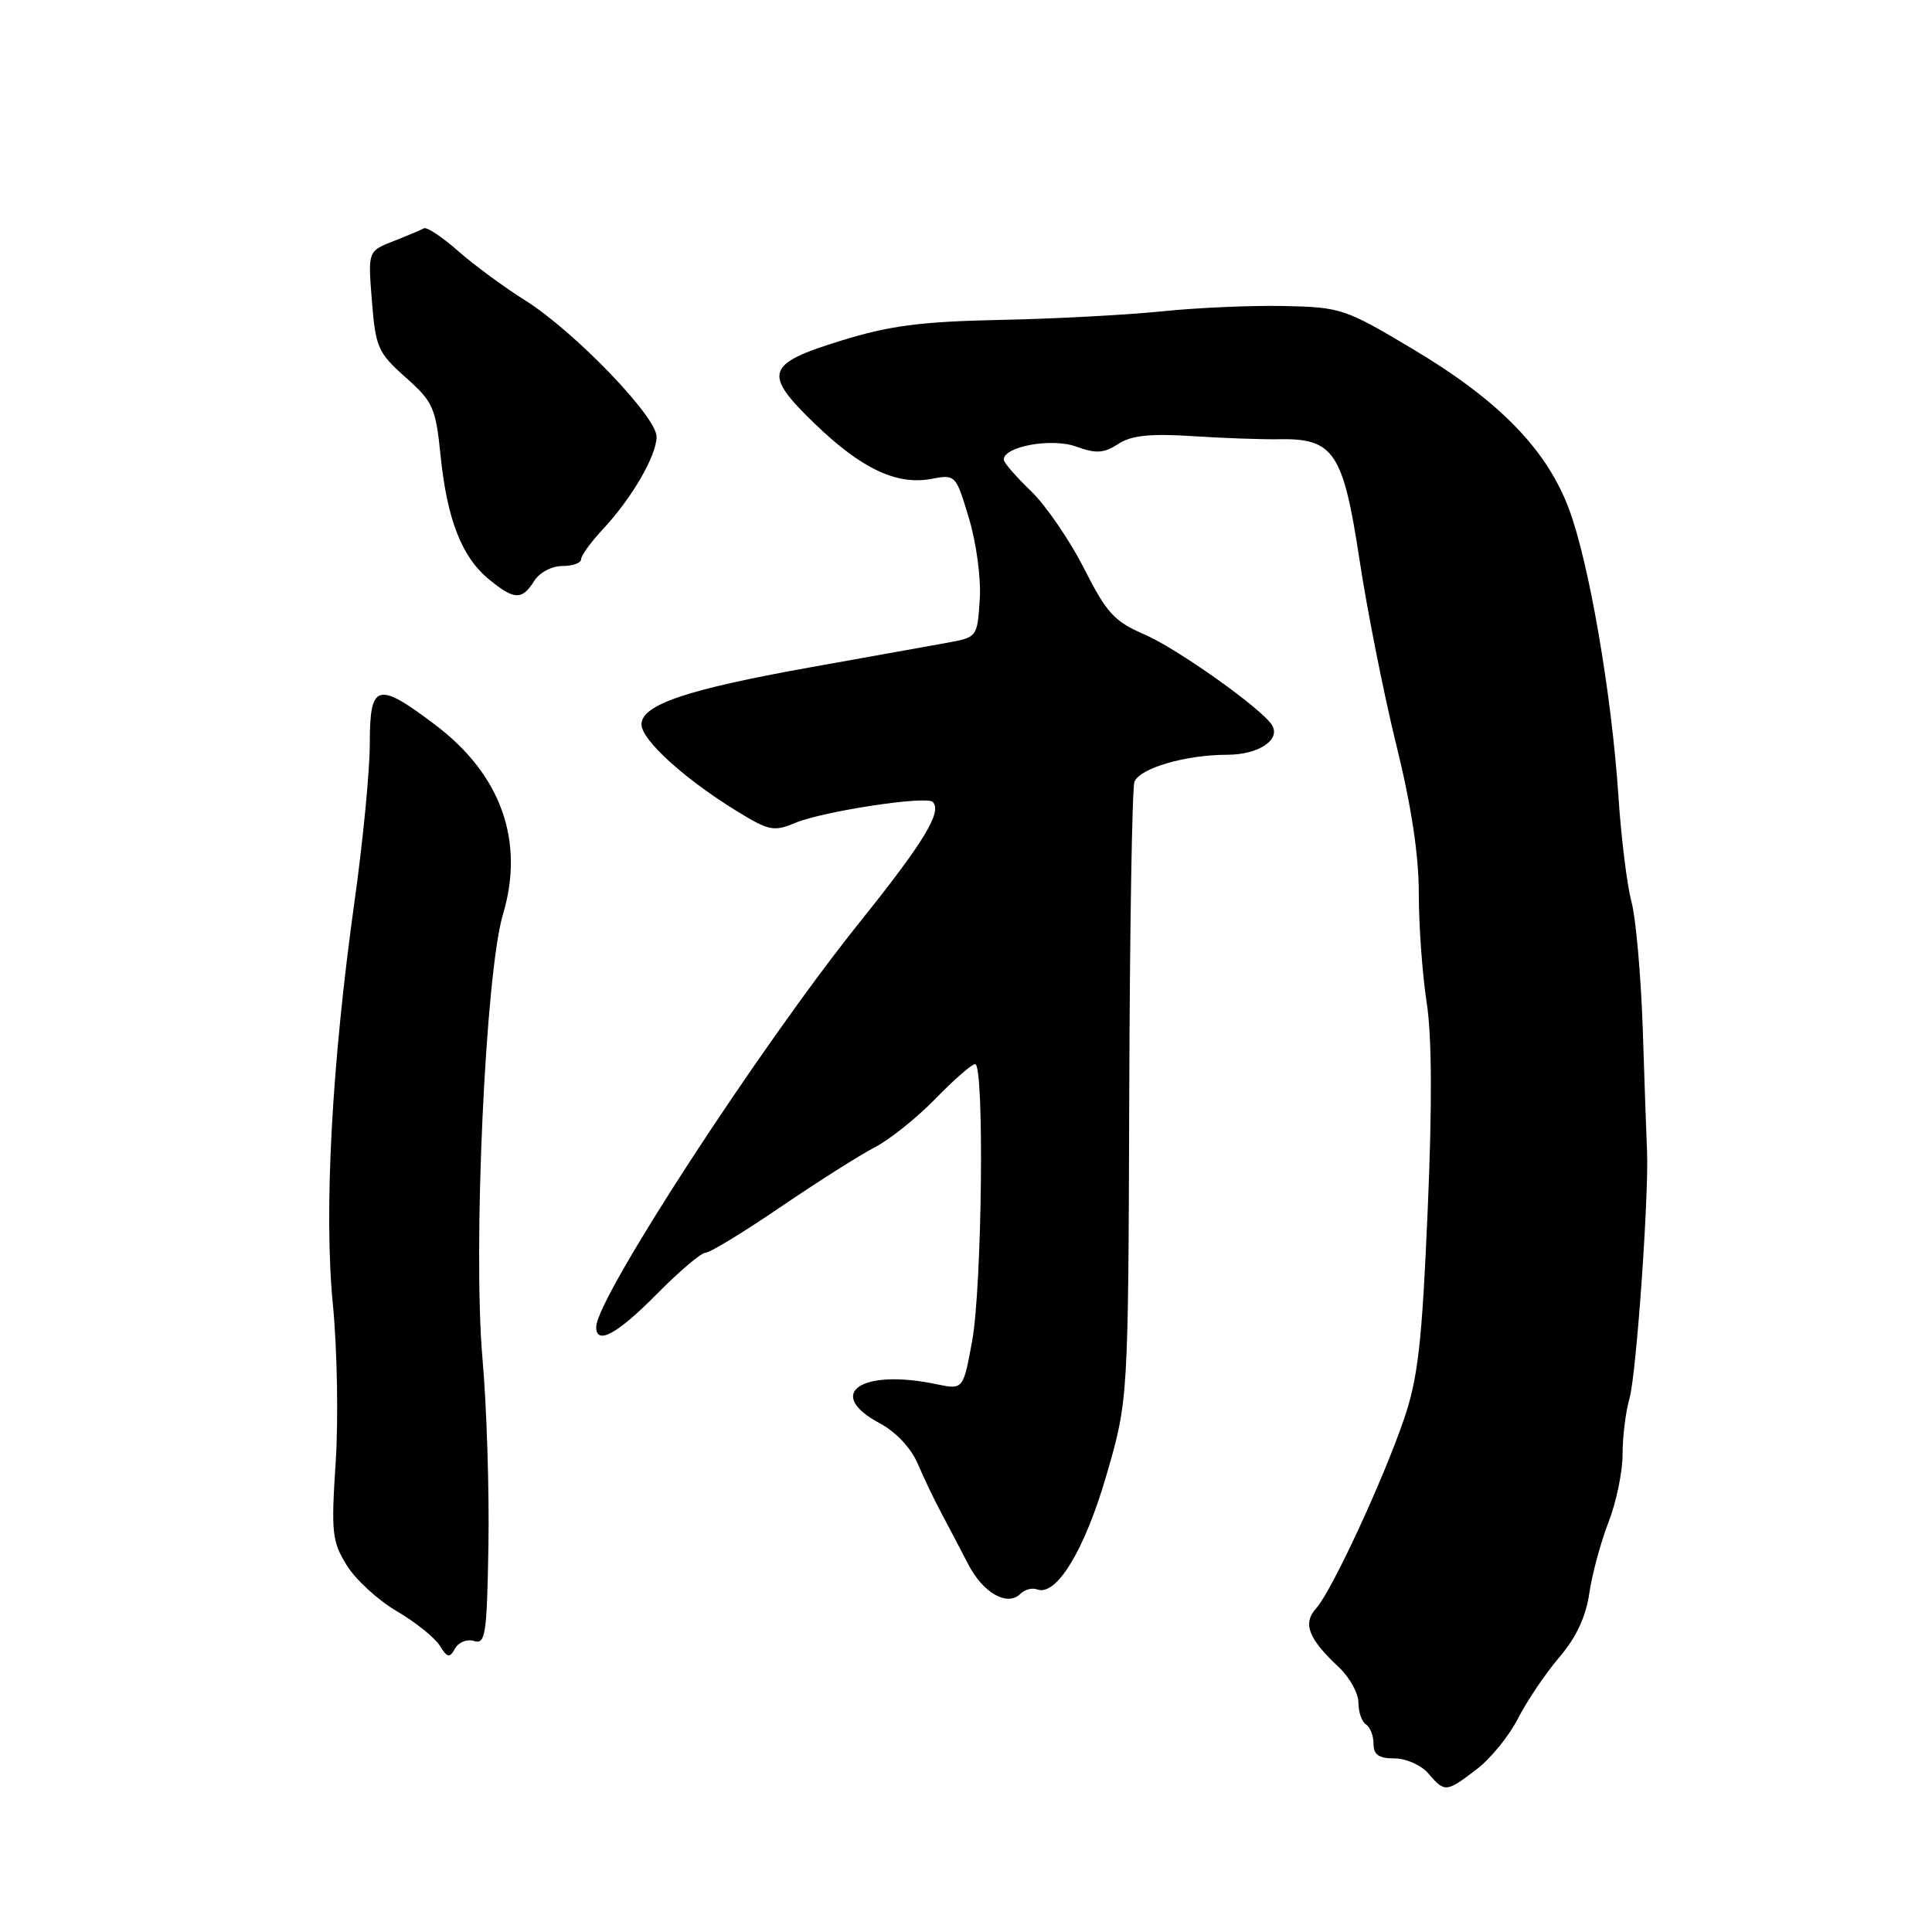 <?xml version="1.0" encoding="UTF-8" standalone="no"?>
<!DOCTYPE svg PUBLIC "-//W3C//DTD SVG 1.1//EN" "http://www.w3.org/Graphics/SVG/1.1/DTD/svg11.dtd" >
<svg xmlns="http://www.w3.org/2000/svg" xmlns:xlink="http://www.w3.org/1999/xlink" version="1.1" viewBox="0 0 256 256">
 <g >
 <path fill="currentColor"
d=" M 195.66 234.44 C 197.51 233.04 199.98 230.00 201.15 227.69 C 202.33 225.39 204.78 221.75 206.60 219.62 C 208.85 216.99 210.13 214.25 210.59 211.12 C 210.96 208.58 212.11 204.35 213.13 201.71 C 214.16 199.08 215.00 195.03 215.00 192.71 C 215.00 190.39 215.41 187.04 215.92 185.28 C 216.82 182.13 218.50 158.41 218.24 152.50 C 218.16 150.85 217.91 143.65 217.68 136.50 C 217.44 129.35 216.77 121.70 216.18 119.50 C 215.59 117.30 214.81 111.00 214.45 105.50 C 213.55 91.94 210.56 74.56 207.90 67.45 C 204.94 59.54 198.62 53.06 187.25 46.28 C 178.24 40.90 177.67 40.71 170.22 40.55 C 165.97 40.45 158.68 40.77 154.00 41.25 C 149.32 41.73 139.65 42.25 132.50 42.39 C 122.06 42.61 117.93 43.14 111.51 45.12 C 101.42 48.22 101.03 49.47 108.00 56.18 C 114.13 62.10 118.82 64.31 123.37 63.46 C 126.62 62.85 126.65 62.88 128.39 68.67 C 129.38 71.97 130.01 76.66 129.82 79.47 C 129.50 84.41 129.47 84.45 125.50 85.17 C 123.30 85.57 115.10 87.04 107.28 88.44 C 90.96 91.37 85.00 93.39 85.00 95.99 C 85.00 98.03 90.64 103.17 97.54 107.42 C 101.89 110.10 102.53 110.23 105.39 109.03 C 109.07 107.50 122.75 105.41 123.59 106.26 C 124.88 107.55 122.45 111.56 113.85 122.28 C 100.66 138.73 79.00 172.02 79.00 175.83 C 79.00 178.29 81.77 176.79 87.00 171.50 C 89.99 168.47 92.90 166.00 93.47 166.00 C 94.05 166.00 98.54 163.27 103.45 159.92 C 108.36 156.58 113.98 153.02 115.94 152.01 C 117.90 150.99 121.51 148.10 123.96 145.58 C 126.41 143.06 128.77 141.00 129.21 141.00 C 130.45 141.00 130.13 170.55 128.81 177.71 C 127.63 184.15 127.63 184.15 124.06 183.41 C 114.08 181.31 109.23 184.67 116.57 188.59 C 118.73 189.75 120.72 191.87 121.63 194.00 C 122.45 195.93 123.85 198.85 124.74 200.50 C 125.62 202.15 127.21 205.17 128.26 207.21 C 130.25 211.09 133.48 212.92 135.22 211.18 C 135.78 210.62 136.77 210.36 137.41 210.60 C 139.97 211.59 143.72 205.41 146.60 195.50 C 149.50 185.50 149.50 185.50 149.63 145.29 C 149.70 123.17 150.01 104.41 150.32 103.60 C 151.02 101.79 157.09 100.01 162.63 100.01 C 166.78 100.00 169.75 98.02 168.54 96.07 C 167.21 93.91 155.92 85.89 151.61 84.05 C 147.66 82.35 146.63 81.23 143.63 75.30 C 141.73 71.56 138.57 66.95 136.59 65.05 C 134.62 63.16 133.00 61.29 133.00 60.90 C 133.00 59.15 139.36 58.00 142.58 59.17 C 145.24 60.13 146.26 60.07 148.17 58.83 C 149.92 57.69 152.36 57.43 158.00 57.79 C 162.12 58.06 167.30 58.24 169.51 58.20 C 176.72 58.07 177.98 59.94 180.13 74.10 C 181.16 80.92 183.36 91.96 185.00 98.64 C 187.02 106.79 188.00 113.30 188.00 118.45 C 188.00 122.67 188.47 129.13 189.04 132.82 C 189.74 137.31 189.78 146.47 189.17 160.51 C 188.42 177.94 187.89 182.60 186.05 188.00 C 183.28 196.12 176.45 210.85 174.39 213.12 C 172.58 215.12 173.37 217.15 177.41 220.92 C 178.83 222.26 180.00 224.37 180.00 225.62 C 180.00 226.86 180.45 228.16 181.00 228.50 C 181.55 228.84 182.00 229.99 182.00 231.06 C 182.00 232.51 182.69 233.00 184.78 233.00 C 186.32 233.00 188.32 233.89 189.27 235.00 C 191.44 237.54 191.63 237.52 195.66 234.44 Z  M 62.82 217.44 C 64.33 217.92 64.52 216.61 64.72 204.74 C 64.84 197.46 64.49 186.33 63.93 180.02 C 62.65 165.37 64.33 128.94 66.64 121.18 C 69.55 111.44 66.40 102.63 57.65 96.03 C 49.99 90.24 49.00 90.53 49.00 98.51 C 49.00 102.09 48.10 111.42 47.00 119.26 C 43.96 140.96 42.90 160.51 44.11 172.88 C 44.68 178.72 44.85 188.10 44.48 193.73 C 43.87 203.08 43.99 204.25 45.94 207.40 C 47.11 209.30 50.09 212.04 52.56 213.48 C 55.03 214.93 57.59 216.98 58.25 218.03 C 59.28 219.68 59.57 219.74 60.30 218.43 C 60.77 217.59 61.90 217.15 62.82 217.44 Z  M 70.77 77.00 C 71.47 75.87 73.10 75.00 74.51 75.00 C 75.88 75.00 77.00 74.60 77.00 74.11 C 77.00 73.61 78.31 71.81 79.90 70.11 C 83.74 65.99 87.00 60.37 87.00 57.86 C 87.00 55.20 76.10 43.90 69.60 39.81 C 66.79 38.05 62.78 35.09 60.68 33.24 C 58.58 31.39 56.55 30.05 56.18 30.25 C 55.81 30.46 53.98 31.23 52.12 31.96 C 48.75 33.28 48.75 33.28 49.28 39.89 C 49.77 46.04 50.08 46.74 53.74 50.00 C 57.39 53.24 57.73 54.00 58.38 60.38 C 59.24 68.82 61.18 73.80 64.77 76.75 C 68.13 79.51 69.17 79.56 70.77 77.00 Z "/>
</g>
</svg>